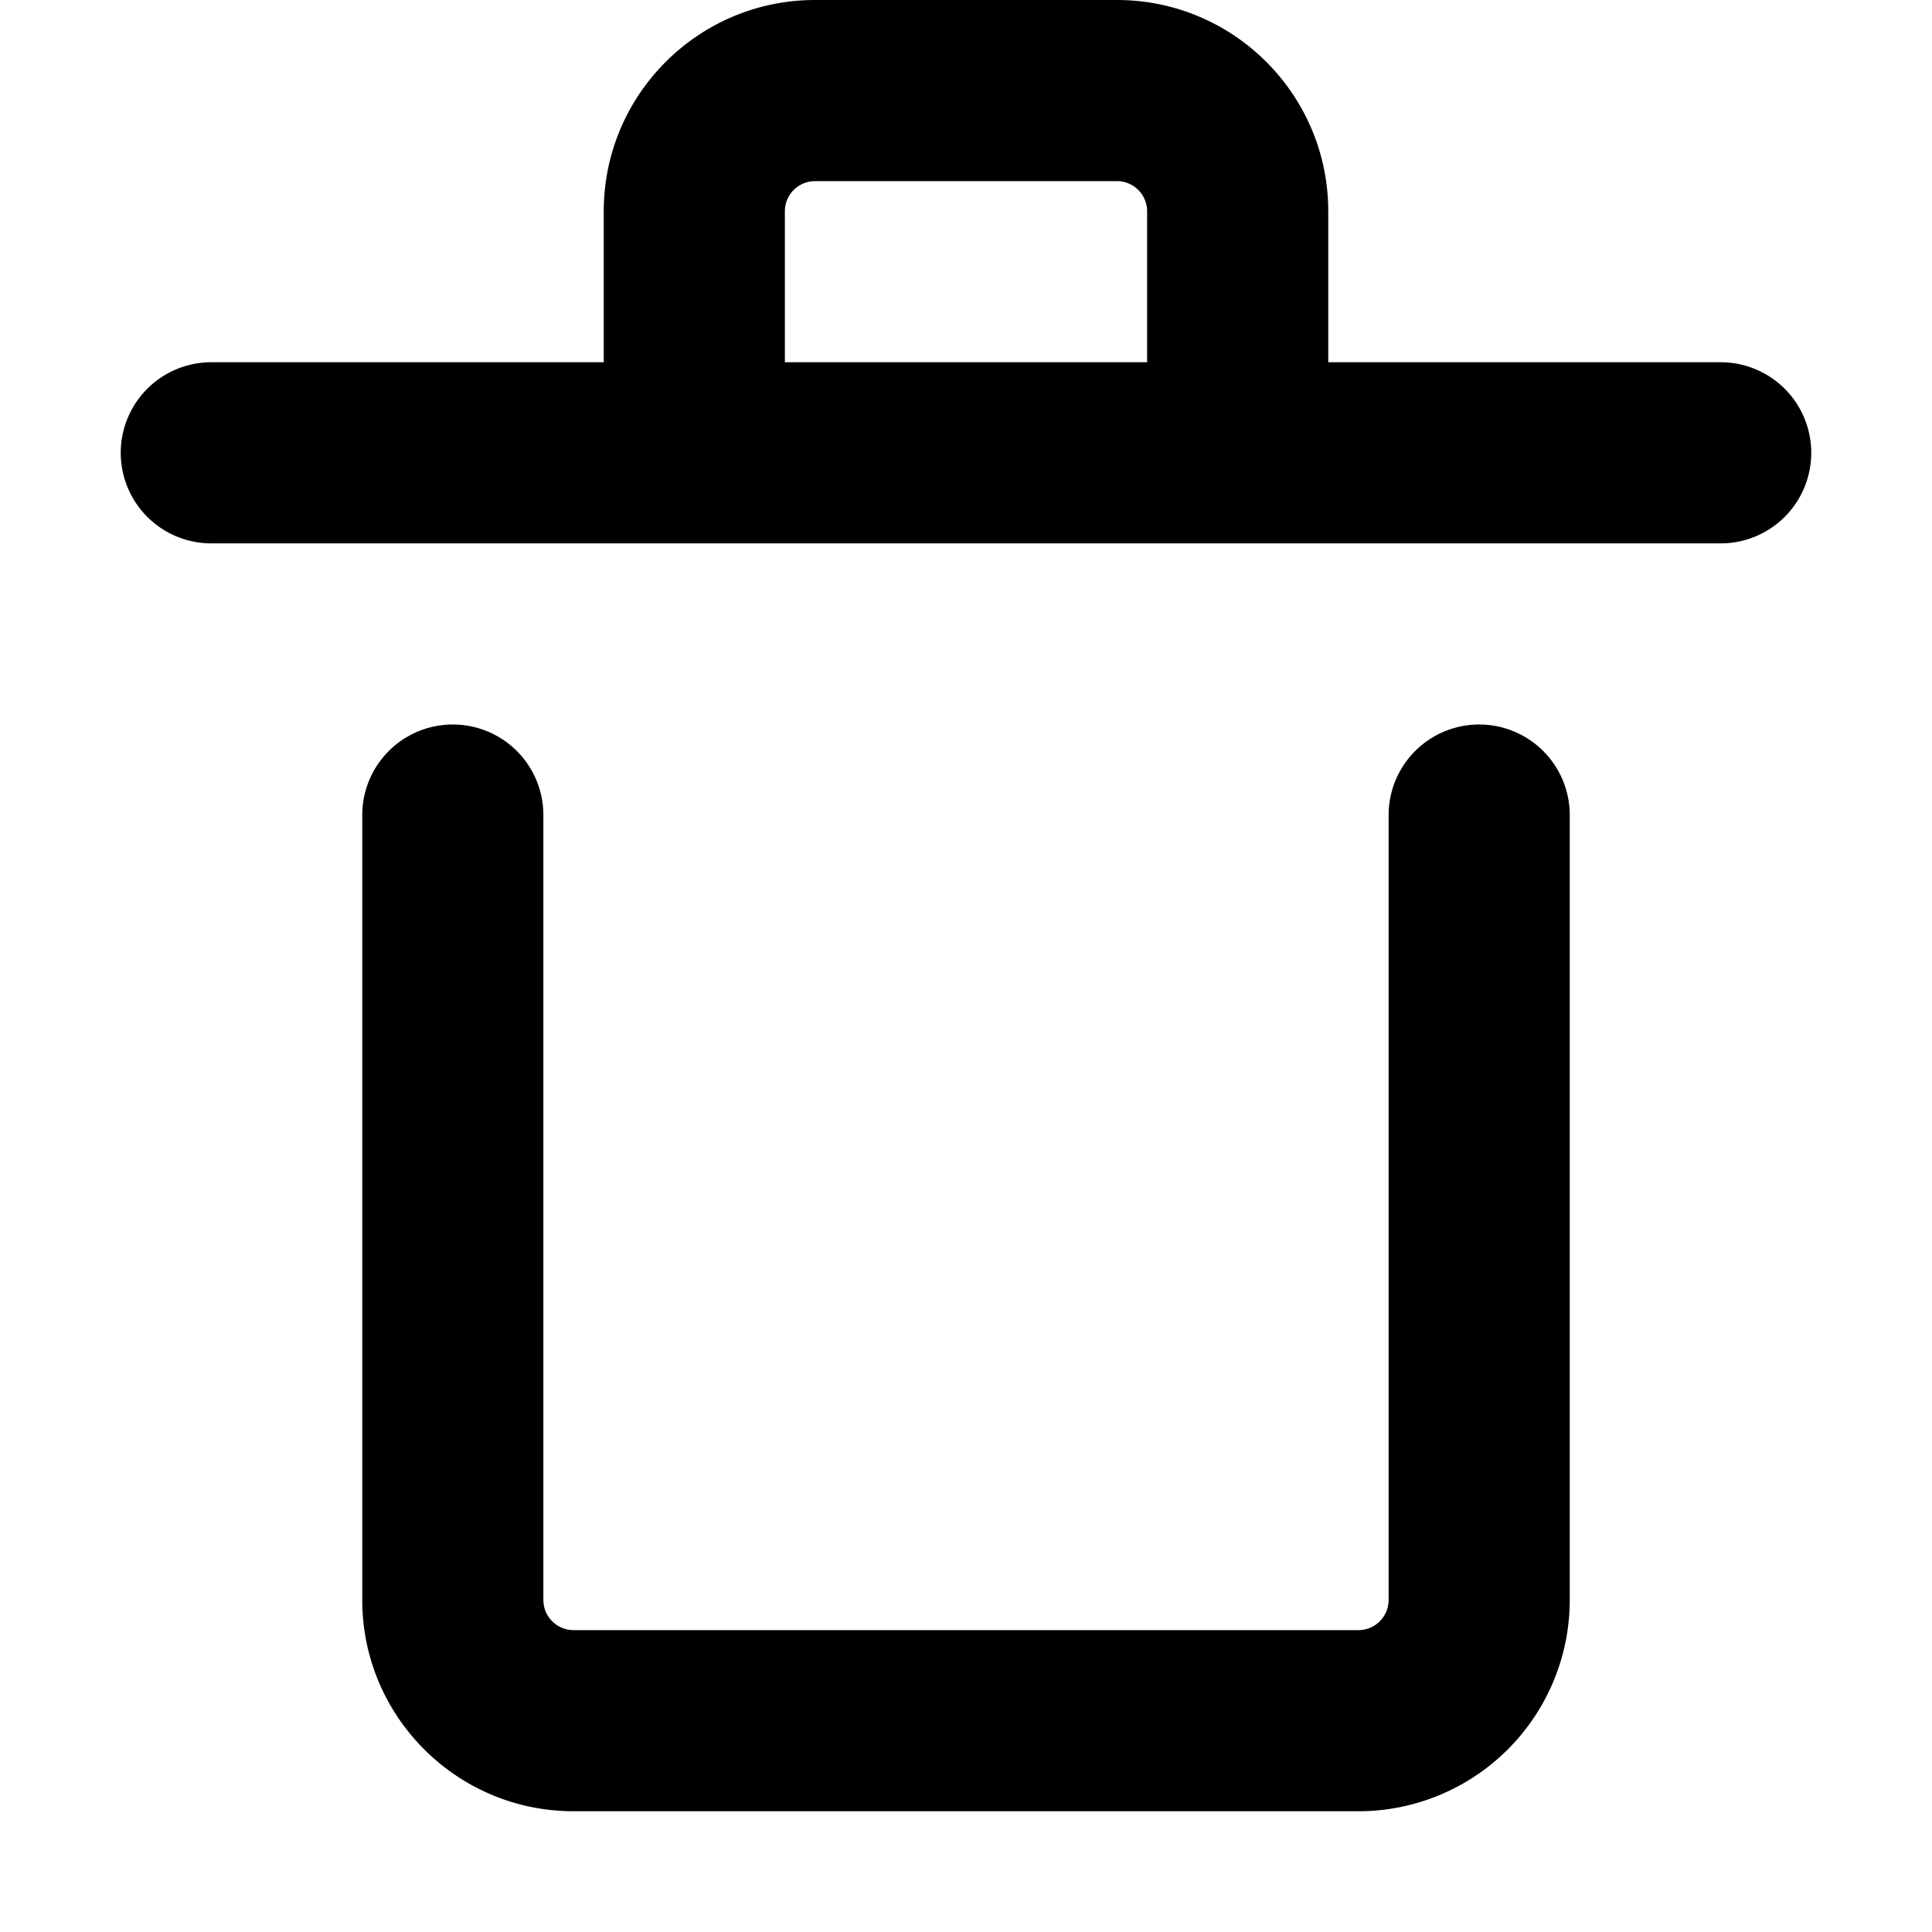 <svg width="16" height="16" viewBox="0 0 16 16" xmlns="http://www.w3.org/2000/svg">
  <path fill-rule="evenodd" clip-rule="evenodd" d="M6.5 1.75a.25.25 0 01.25-.25h2.5a.25.25 0 01.25.25V3h-3V1.75zm4.5 0V3h3.25a.75.75 0 010 1.5H1.75a.75.75 0 010-1.5H5V1.75C5 .784 5.784 0 6.75 0h2.5C10.216 0 11 .784 11 1.75zm-6.5 5a.75.75 0 00-1.5 0v6.5c0 .966.784 1.75 1.75 1.75h6.5A1.75 1.75 0 0013 13.25v-6.5a.75.75 0 00-1.5 0v6.5a.25.25 0 01-.25.25h-6.5a.25.25 0 01-.25-.25v-6.5z"/>
</svg>
